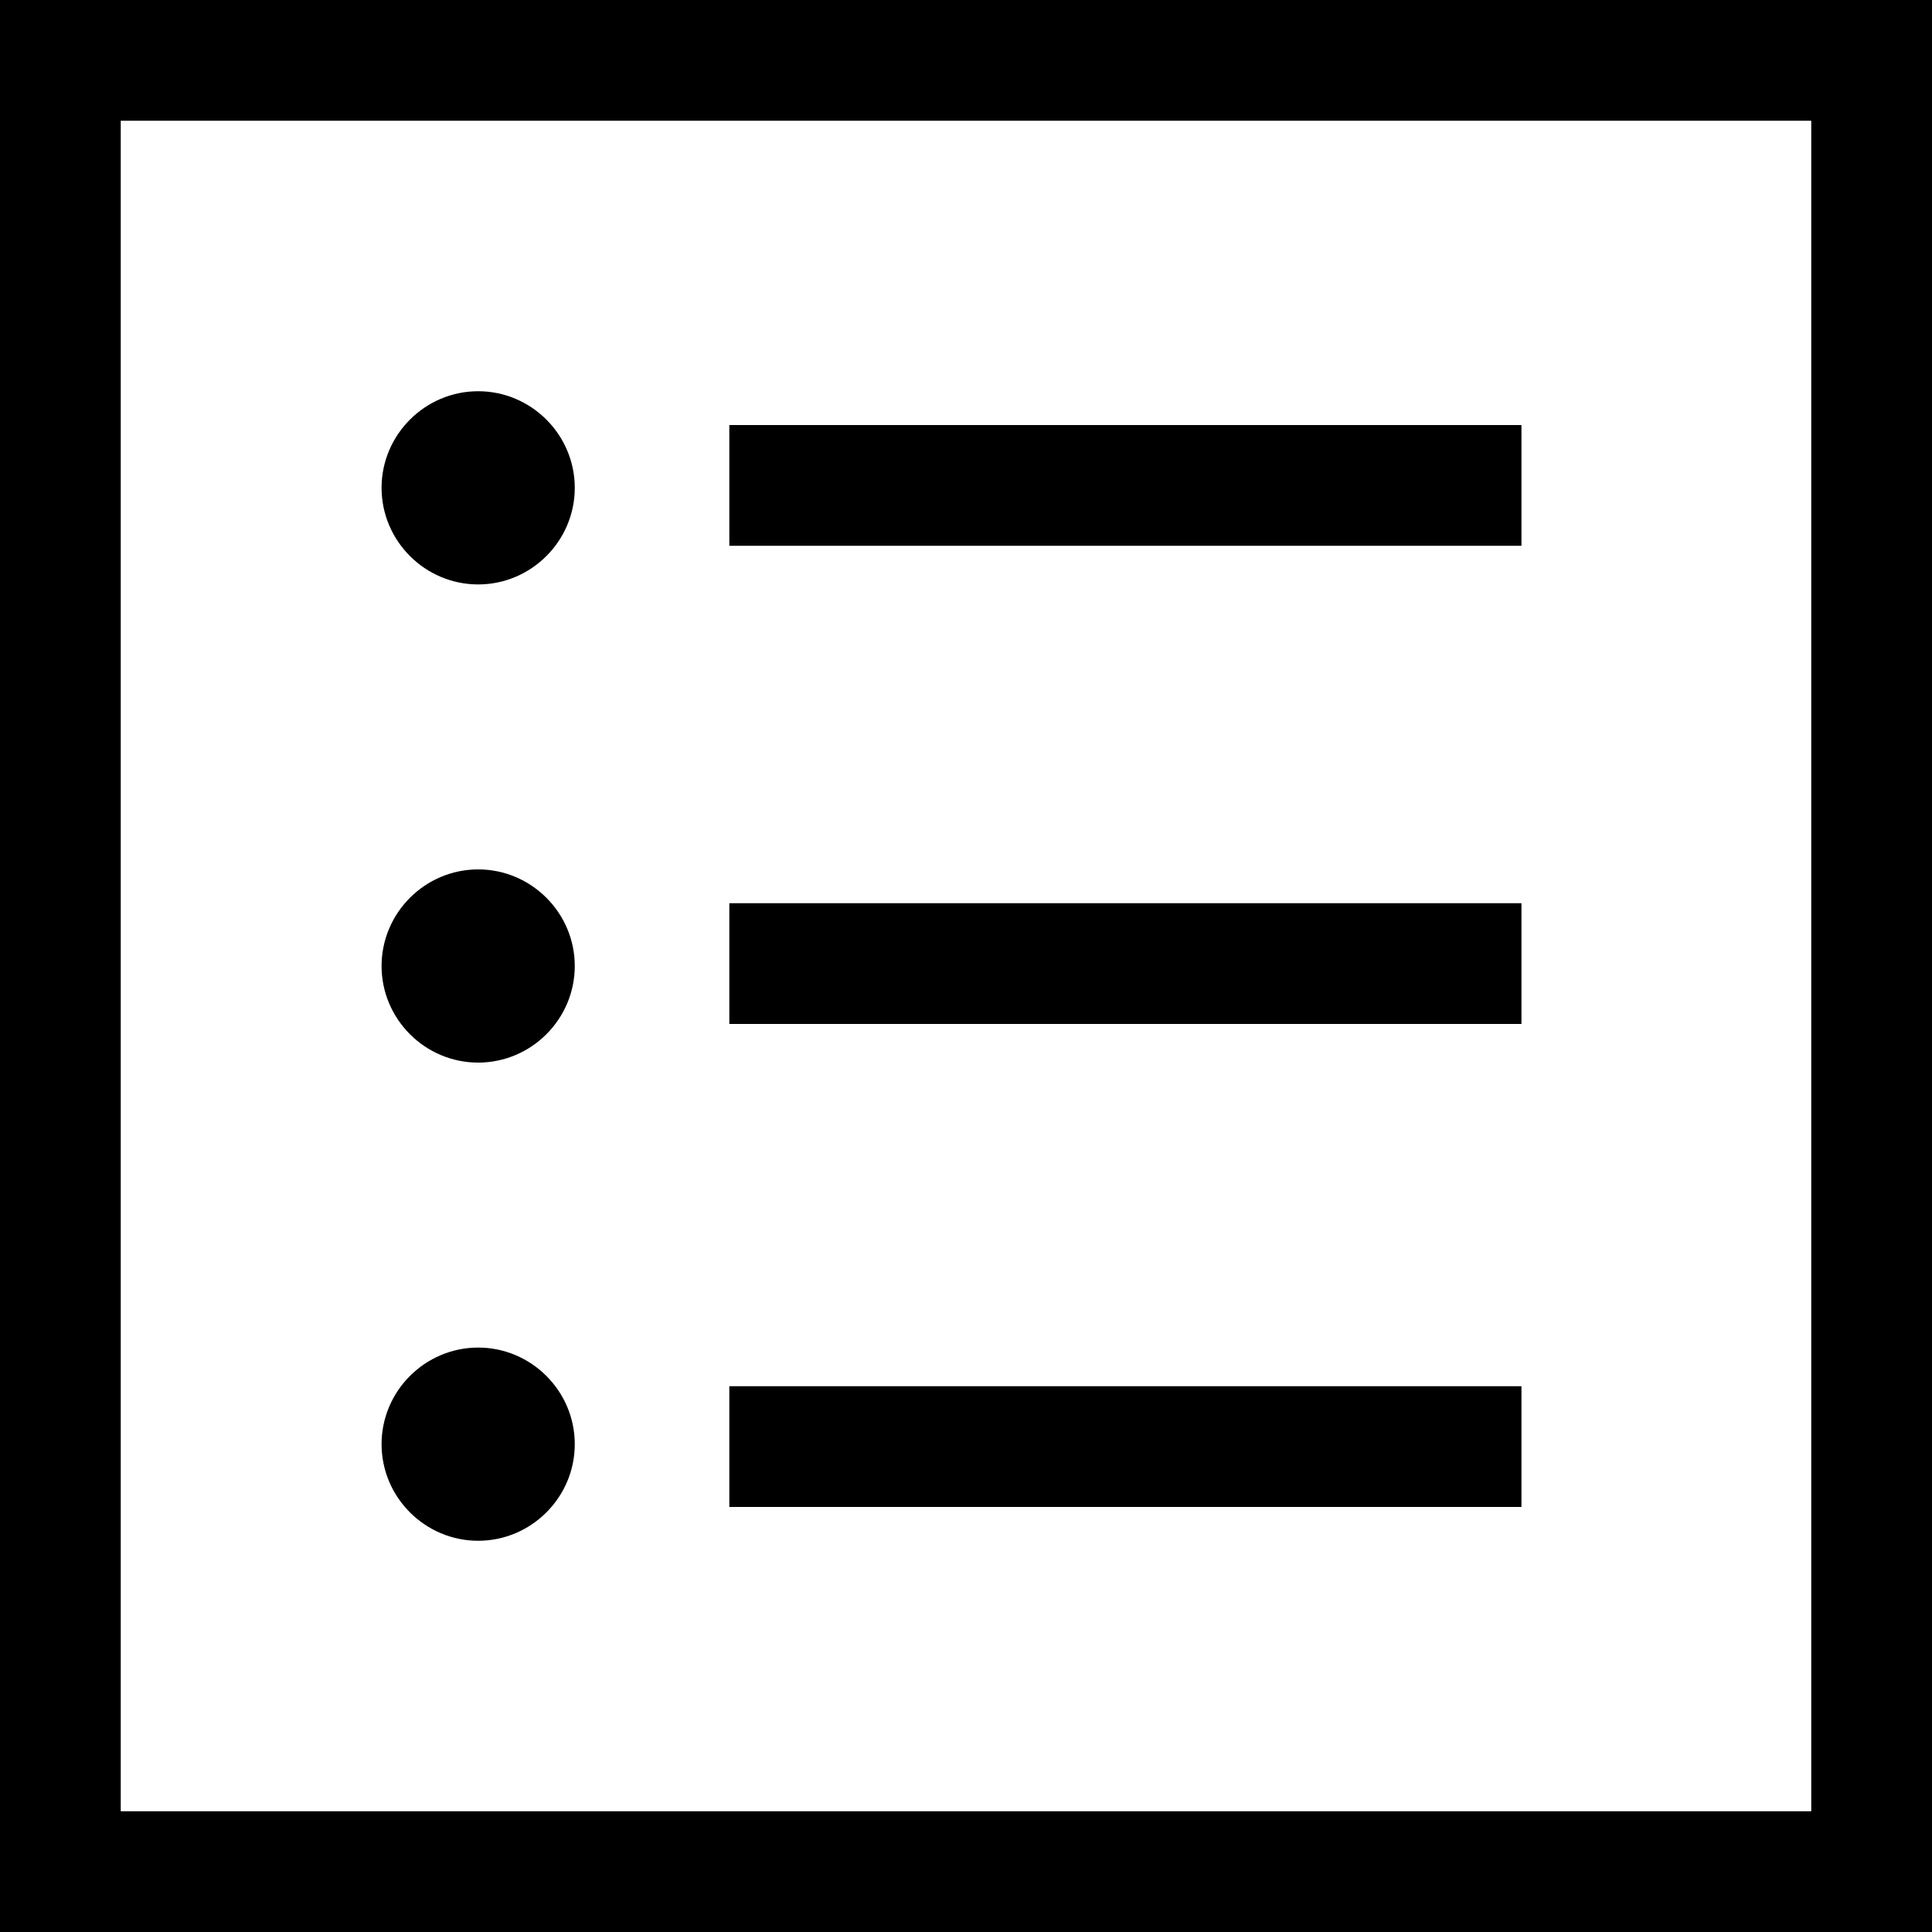 <svg version="1.1" xmlns="http://www.w3.org/2000/svg" xmlns:xlink="http://www.w3.org/1999/xlink" x="0px" y="0px"
   viewBox="0 0 40 40" enable-background="new 0 0 40 40" xml:space="preserve">
<g>
  <g>
    <path d="M0,0v40h40V0H0z M37.5,37.5h-35v-35h35V37.5z"/>
    <rect x="15.1" y="8.8" width="16.4" height="2.5"/>
    <rect x="15.1" y="18.7" width="16.4" height="2.5"/>
    <rect x="15.1" y="28.7" width="16.4" height="2.5"/>
    <path d="M9.9,12.1L9.9,12.1c1.1,0,2-0.9,2-2c0-1.1-0.9-2-2-2c-1.1,0-2,0.9-2,2C7.9,11.2,8.8,12.1,9.9,12.1z"/>
    <path d="M9.9,22L9.9,22c1.1,0,2-0.9,2-2c0-1.1-0.9-2-2-2c-1.1,0-2,0.9-2,2C7.9,21.1,8.8,22,9.9,22z"/>
    <path d="M9.9,31.9L9.9,31.9c1.1,0,2-0.9,2-2c0-1.1-0.9-2-2-2c-1.1,0-2,0.9-2,2C7.9,31,8.8,31.9,9.9,31.9z"/>
  </g>
</g>
</svg>
